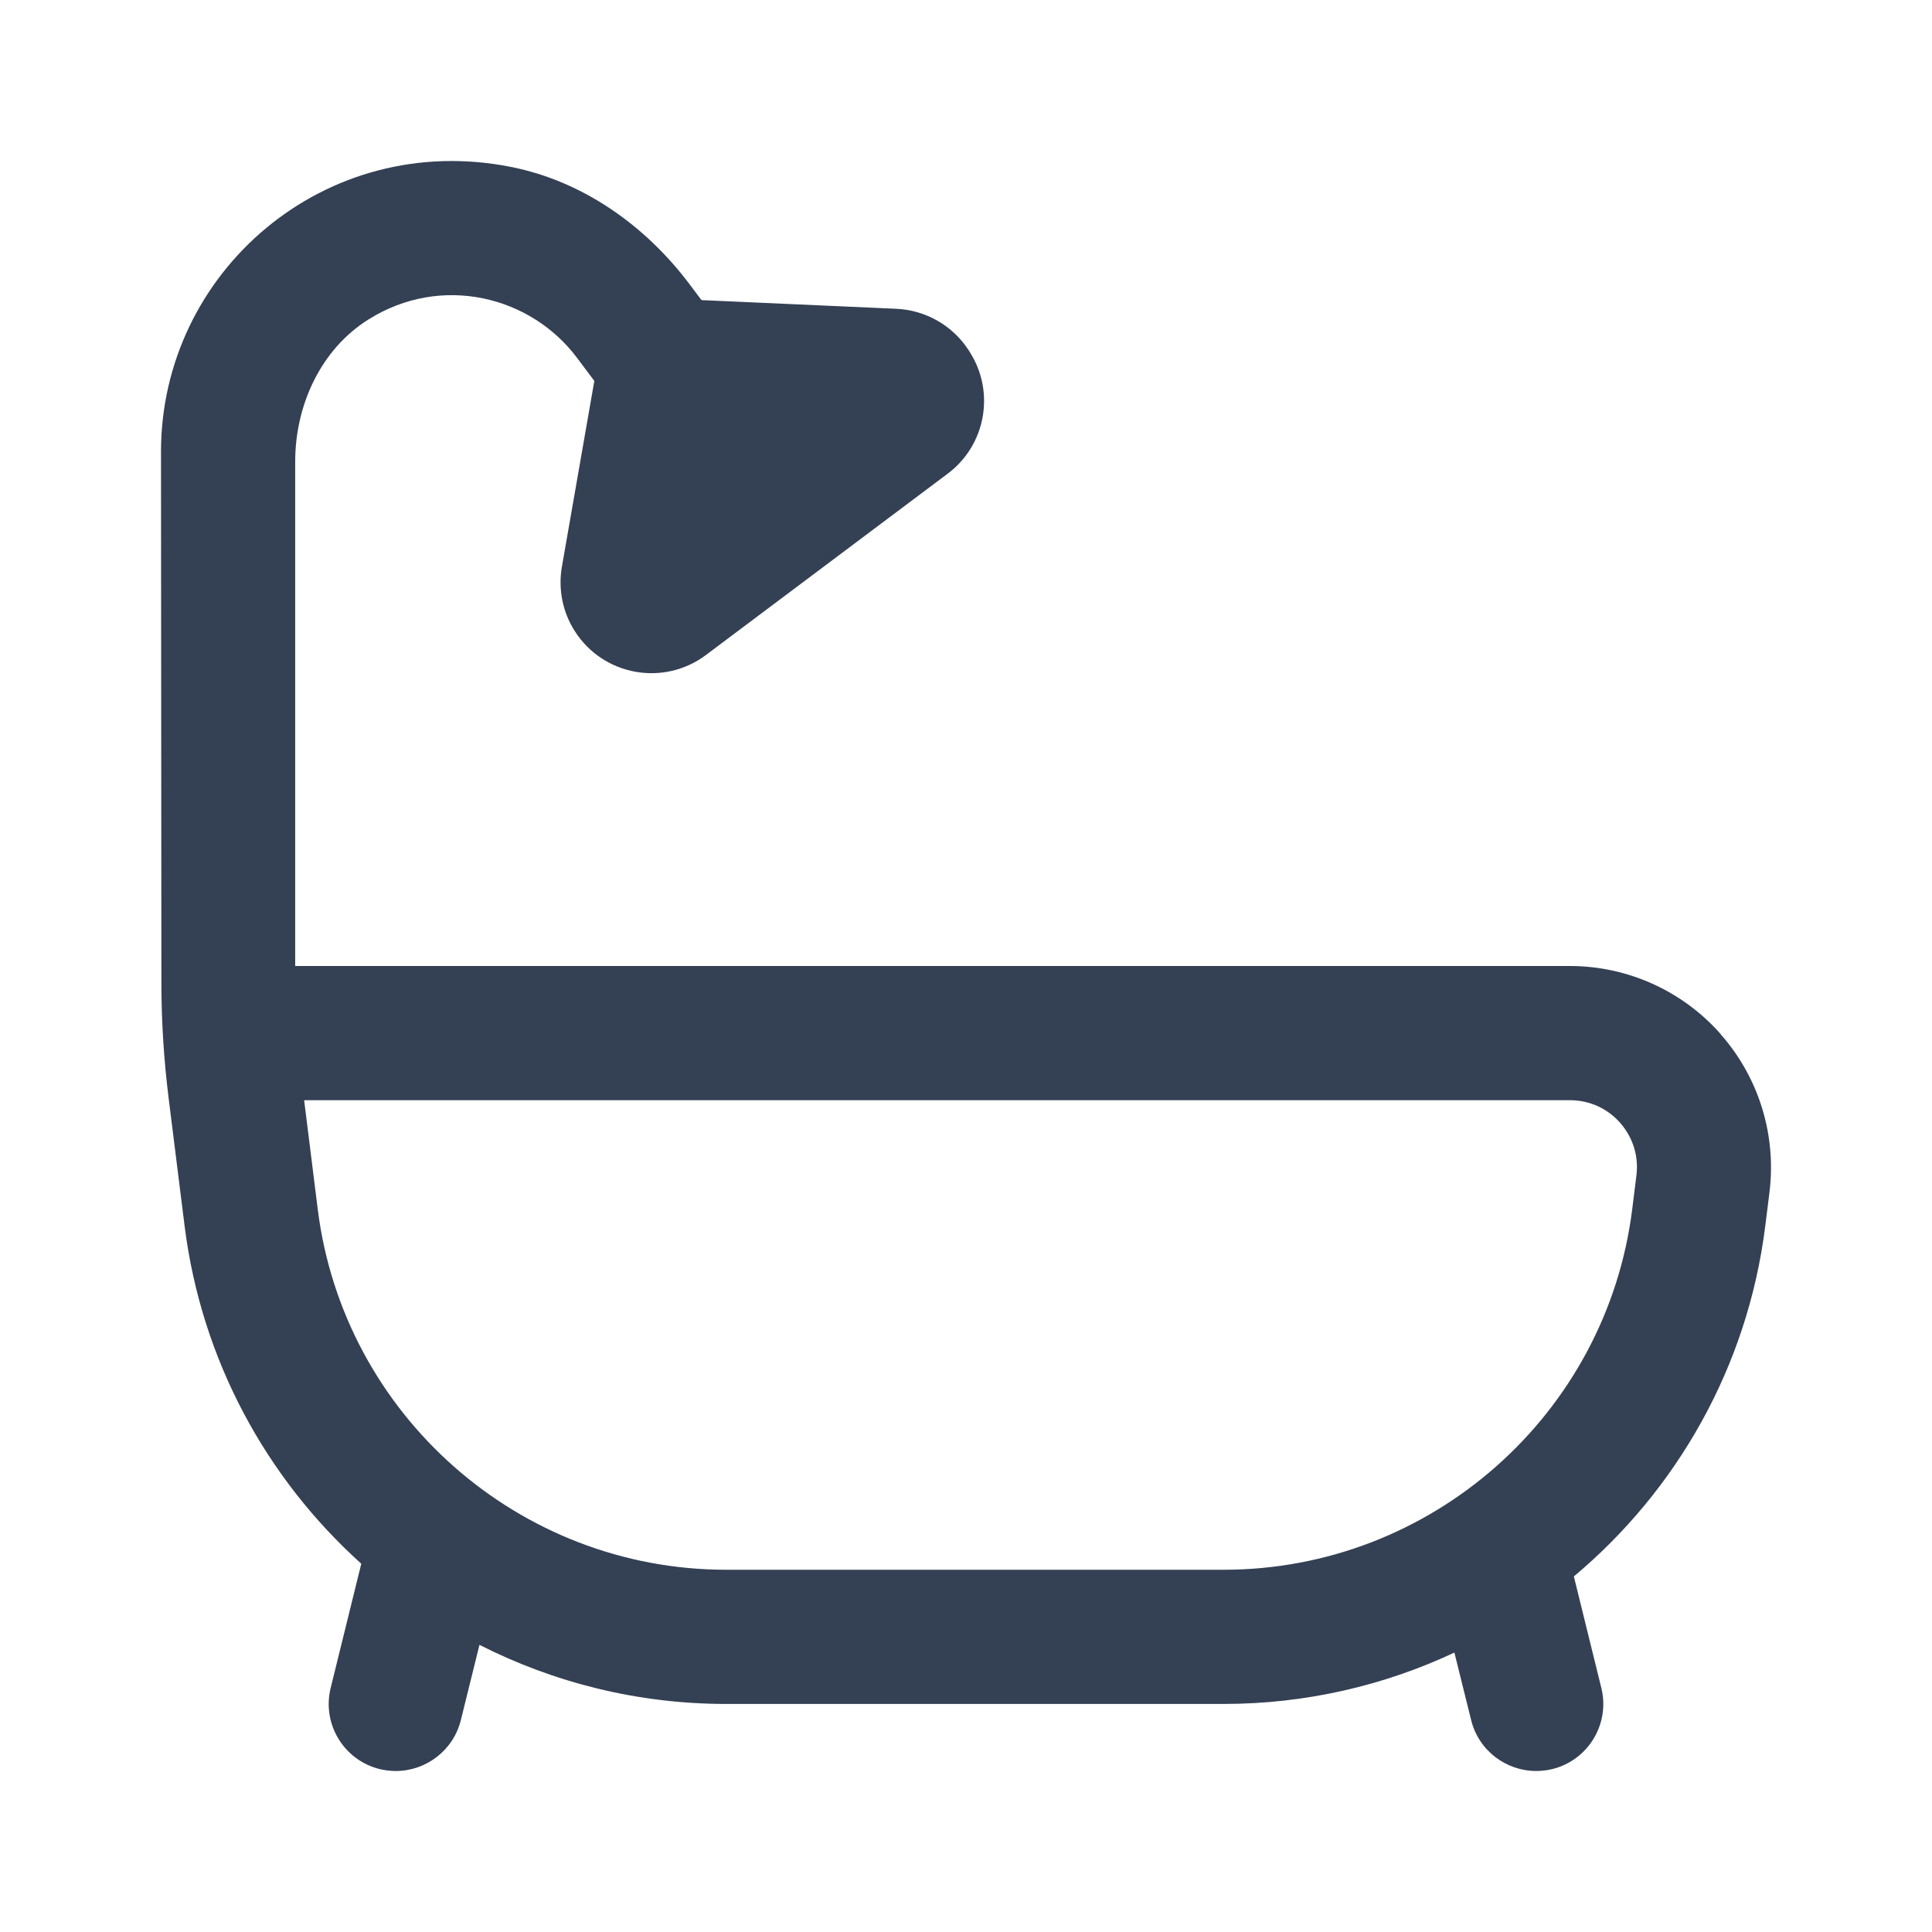 <svg width="24" height="24" viewBox="0 0 24 24" fill="none" xmlns="http://www.w3.org/2000/svg">
    <path d="M21.375 12.846C20.901 12.308 20.218 12 19.501 12H3.667V5.735C3.667 5.034 3.983 4.341 4.578 3.968C5.485 3.399 6.594 3.679 7.167 4.444L7.383 4.732L6.98 7.041C6.932 7.319 6.989 7.606 7.142 7.843C7.496 8.395 8.244 8.53 8.769 8.137L11.774 5.883C12.246 5.529 12.365 4.869 12.046 4.372L12.035 4.354C11.838 4.046 11.502 3.853 11.136 3.836L8.714 3.728L8.569 3.535C8.021 2.804 7.242 2.25 6.345 2.073C4.033 1.615 2 3.38 2 5.611C2 5.611 2.003 10.369 2.005 12.213C2.005 12.693 2.036 13.168 2.095 13.644C2.179 14.318 2.293 15.228 2.293 15.228C2.502 16.898 3.312 18.367 4.488 19.425L4.108 20.967C3.997 21.413 4.269 21.865 4.716 21.976C4.783 21.992 4.85 22 4.917 22C5.291 22 5.631 21.746 5.725 21.367L5.956 20.433C6.88 20.902 7.923 21.167 9.019 21.167H15.201C16.22 21.167 17.192 20.939 18.067 20.529L18.275 21.367C18.368 21.746 18.709 22 19.083 22C19.15 22 19.217 21.992 19.284 21.976C19.731 21.865 20.003 21.413 19.892 20.967L19.551 19.583C20.826 18.515 21.71 16.983 21.929 15.228L21.981 14.811C22.069 14.099 21.849 13.384 21.374 12.847L21.375 12.846ZM20.328 14.603L20.276 15.021C19.957 17.574 17.775 19.5 15.201 19.5H9.02C6.447 19.5 4.266 17.574 3.947 15.021L3.778 13.667H19.501C19.743 13.667 19.966 13.767 20.126 13.948C20.286 14.131 20.358 14.363 20.328 14.603Z"
          fill="#344054"/>
</svg>
